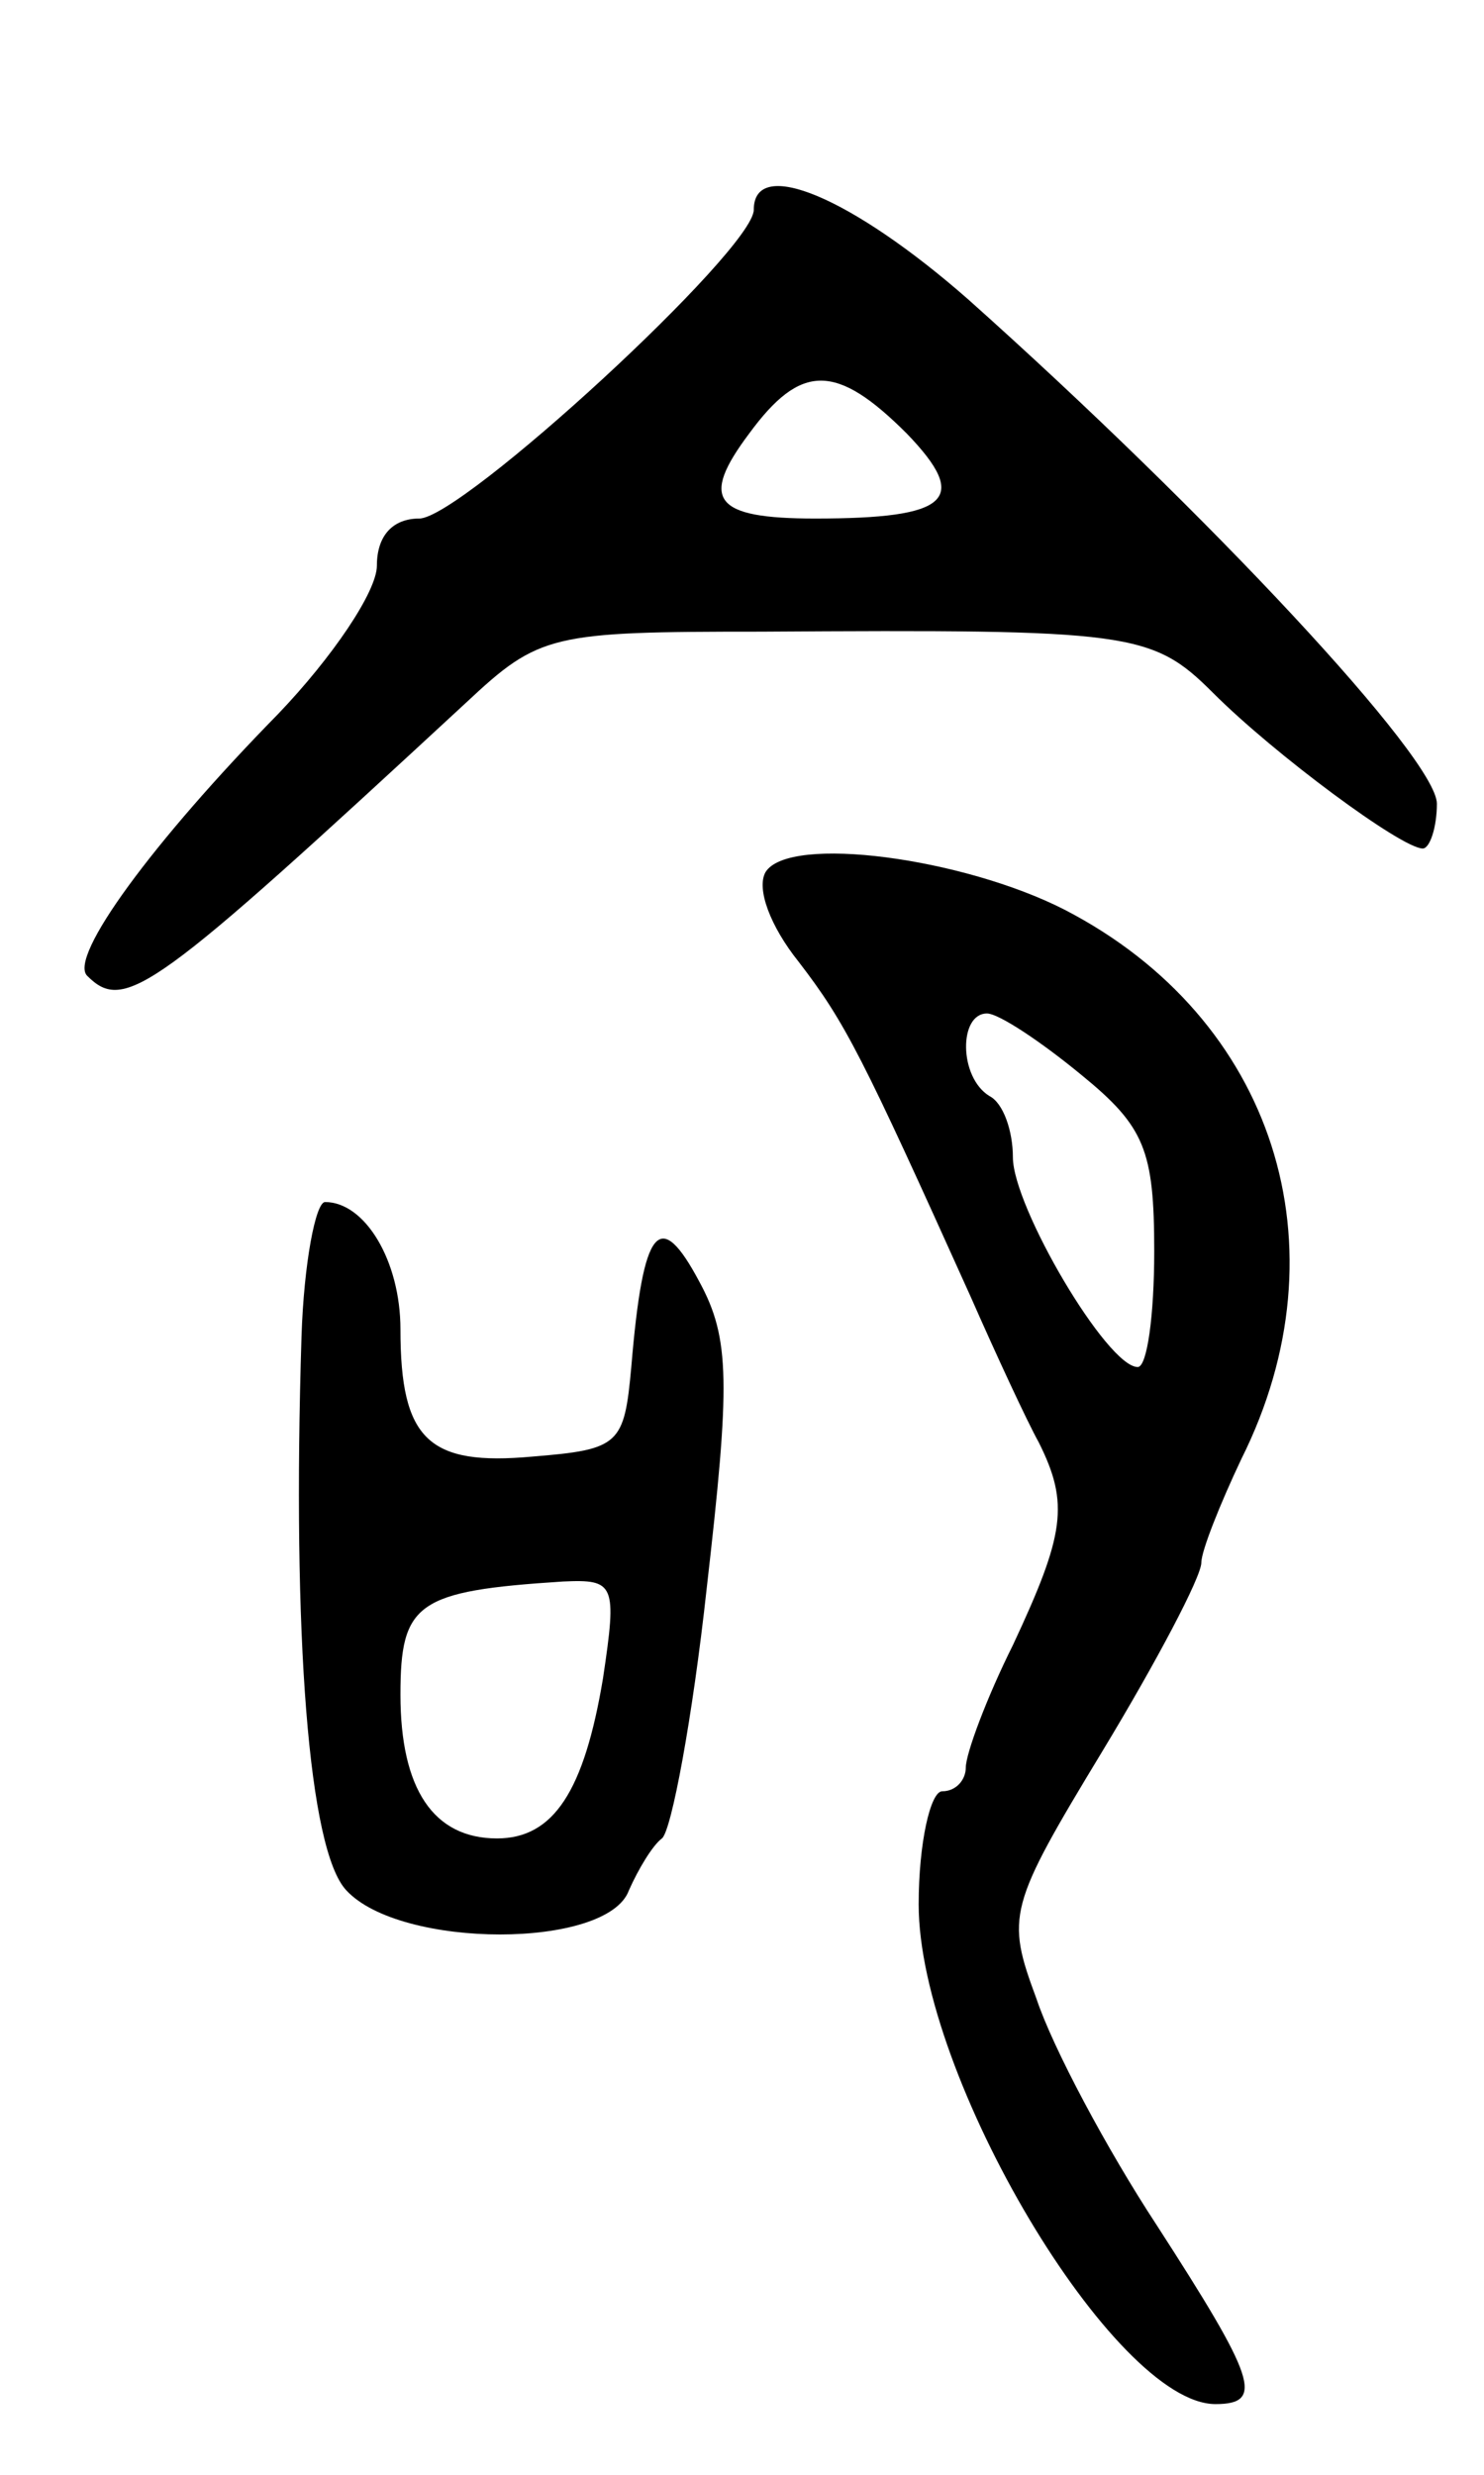 <svg version="1.0" xmlns="http://www.w3.org/2000/svg"
 width="63pt" height="105pt" viewBox="0 0 63 105"
 preserveAspectRatio="xMidYMid meet">
<g transform="translate(0,105) scale(0.1,-0.1)"
fill="#000000" stroke="none">
<path d="M320 961 c0 -17 -124 -131 -142 -131 -11 0 -18 -7 -18 -20 0 -11 -19
-39 -42 -63 -53 -54 -89 -103 -81 -111 16 -16 28 -7 161 116 31 29 36 30 125
30 157 1 166 0 192 -26 26 -26 80 -66 89 -66 3 0 6 9 6 19 0 19 -97 123 -199
214 -49 43 -91 61 -91 38z m65 -95 c27 -28 18 -36 -39 -36 -43 0 -49 8 -28 36
22 30 37 30 67 0z"/>
<path d="M325 680 c-4 -7 2 -23 14 -38 20 -26 27 -40 73 -142 11 -25 24 -53
29 -62 13 -26 11 -39 -11 -86 -11 -22 -20 -46 -20 -52 0 -5 -4 -10 -10 -10 -5
0 -10 -22 -10 -48 0 -73 83 -212 126 -212 21 0 17 11 -25 76 -21 32 -44 75
-51 96 -13 35 -12 39 28 105 23 38 42 74 42 80 0 5 8 25 17 44 45 90 14 187
-75 233 -43 22 -117 32 -127 16z m134 -86 c27 -22 31 -32 31 -75 0 -27 -3 -49
-7 -49 -13 0 -53 68 -53 89 0 11 -4 23 -10 26 -13 8 -13 35 -1 35 5 0 23 -12
40 -26z"/>
<path d="M128 483 c-4 -127 3 -218 19 -235 23 -25 111 -25 120 0 4 9 10 19 14
22 4 3 13 51 19 106 10 87 10 106 -3 130 -17 32 -24 24 -29 -36 -3 -33 -5 -35
-42 -38 -44 -4 -56 7 -56 54 0 29 -15 54 -32 54 -4 0 -9 -26 -10 -57z m128
-145 c-8 -48 -21 -68 -45 -68 -27 0 -41 21 -41 61 0 39 7 44 69 48 22 1 23 -1
17 -41z"/>
</g>
</svg>
